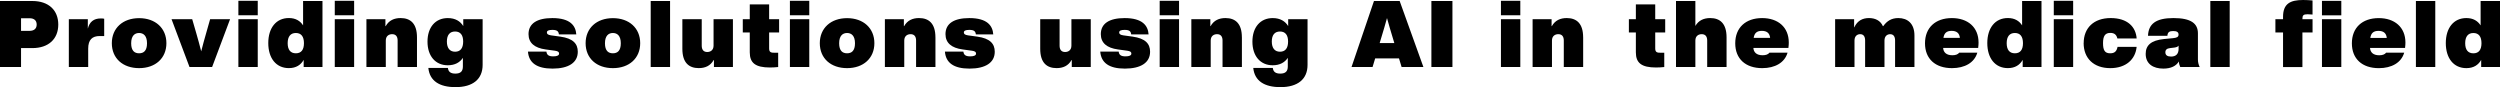 <svg width="1119" height="39" viewBox="0 0 1119 39" fill="none" xmlns="http://www.w3.org/2000/svg">
<path d="M26.085 10.988C26.085 17.382 21.791 21.529 14.461 21.529H9.418V29.991H0V0.447H14.461C21.801 0.447 26.085 4.594 26.085 10.988ZM16.418 10.988C16.418 9.119 15.21 8.164 13.213 8.164H9.418V13.812H13.213C15.21 13.812 16.418 12.857 16.418 10.988ZM46.638 8.373V16.129H44.641C41.265 16.129 39.478 17.79 39.478 21.777V29.991H30.809V8.582H39.308V12.818C40.057 9.785 41.974 8.253 45.1 8.253C45.68 8.253 46.179 8.293 46.638 8.383V8.373ZM50.054 19.331C50.054 12.609 54.967 8.124 62.268 8.124C69.568 8.124 74.481 12.609 74.481 19.331C74.481 26.053 69.568 30.498 62.268 30.498C54.967 30.498 50.054 26.103 50.054 19.331ZM65.803 19.371C65.803 16.01 64.215 14.767 62.258 14.767C60.3 14.767 58.712 16.01 58.712 19.371C58.712 22.732 60.21 23.855 62.258 23.855C64.305 23.855 65.803 22.732 65.803 19.371ZM102.984 8.582L94.944 29.991H84.818L76.778 8.582H86.026L87.814 14.727C88.643 17.631 89.312 19.997 90.061 22.98C90.81 19.997 91.479 17.631 92.308 14.727L94.056 8.582H102.974H102.984ZM106.699 0.368H115.367V6.841H106.699V0.368ZM106.699 8.582H115.367V29.991H106.699V8.582ZM144.339 0.447V29.991H135.92V26.799C134.672 29.036 132.545 30.488 129.289 30.488C123.577 30.488 120.081 26.043 120.081 19.281C120.081 12.519 123.587 8.074 129.289 8.074C132.335 8.074 134.372 9.357 135.661 11.356V0.447H144.329H144.339ZM136.05 19.331C136.05 16.338 134.802 14.767 132.425 14.767C130.048 14.767 128.76 16.348 128.76 19.331C128.76 22.314 130.048 23.855 132.425 23.855C134.802 23.855 136.05 22.324 136.05 19.331ZM149.842 0.368H158.51V6.841H149.842V0.368ZM149.842 8.582H158.51V29.991H149.842V8.582ZM186.643 16.716V29.991H177.975V18.118C177.975 16.417 177.226 15.294 175.518 15.294C174.1 15.294 172.682 16.079 172.682 18.158V29.981H164.013V8.582H172.512V11.694H172.642C174.1 9.079 176.477 8.084 179.313 8.084C183.727 8.084 186.643 10.531 186.643 16.716ZM216.024 8.582V29.036C216.024 35.47 211.61 39 203.9 39C196.69 39 192.316 36.216 191.726 30.409H200.475C200.685 32.149 201.723 32.944 203.81 32.944C206.147 32.944 207.186 31.95 207.186 29.752V25.894C205.848 27.922 203.641 29.215 200.435 29.215C194.852 29.215 191.347 25.029 191.347 18.635C191.347 12.241 194.852 8.094 200.435 8.094C203.81 8.094 206.018 9.506 207.356 11.664V8.592H216.024V8.582ZM207.316 18.585C207.316 15.681 206.067 14.101 203.691 14.101C201.314 14.101 200.025 15.681 200.025 18.585C200.025 21.489 201.314 23.149 203.691 23.149C206.067 23.149 207.316 21.568 207.316 18.585ZM236.327 23.11H244.577C244.746 24.601 245.615 25.228 247.622 25.228C249.33 25.228 250.249 24.81 250.249 23.985C250.249 23.279 249.79 22.901 248.411 22.702L244.197 22.125C239.284 21.459 236.567 19.222 236.567 15.274C236.567 10.501 240.402 8.094 247.233 8.094C255.232 8.094 257.689 11.495 257.949 15.403H250.159C250.039 13.951 249.24 13.375 247.243 13.375C245.535 13.375 244.786 13.752 244.786 14.538C244.786 15.204 245.246 15.612 246.624 15.821L250.828 16.398C256.451 17.183 258.618 19.55 258.618 23.159C258.618 28.052 254.453 30.707 247.323 30.707C240.192 30.707 236.697 28.052 236.317 23.11H236.327ZM262.123 19.331C262.123 12.609 267.037 8.124 274.337 8.124C281.638 8.124 286.551 12.609 286.551 19.331C286.551 26.053 281.638 30.498 274.337 30.498C267.037 30.498 262.123 26.103 262.123 19.331ZM277.872 19.371C277.872 16.01 276.285 14.767 274.327 14.767C272.37 14.767 270.782 16.01 270.782 19.371C270.782 22.732 272.28 23.855 274.327 23.855C276.374 23.855 277.872 22.732 277.872 19.371ZM291.255 0.447H299.923V29.991H291.255V0.447ZM328.056 8.582V29.991H319.557V26.878H319.428C317.969 29.494 315.593 30.488 312.756 30.488C308.342 30.488 305.426 28.042 305.426 21.857V8.582H314.095V20.455C314.095 22.155 314.844 23.279 316.551 23.279C317.969 23.279 319.388 22.493 319.388 20.415V8.592H328.056V8.582ZM344.265 14.518V21.698C344.265 23.478 345.183 23.607 346.721 23.607H348.309V30.001C347.181 30.12 345.972 30.21 344.644 30.21C338.183 30.21 335.596 28.221 335.596 23.448V14.528H332.47V8.592H335.596V1.979H344.265V8.582H348.729V14.518H344.265ZM353.562 0.368H362.231V6.841H353.562V0.368ZM353.562 8.582H362.231V29.991H353.562V8.582ZM366.945 19.331C366.945 12.609 371.858 8.124 379.159 8.124C386.459 8.124 391.372 12.609 391.372 19.331C391.372 26.053 386.459 30.498 379.159 30.498C371.858 30.498 366.945 26.103 366.945 19.331ZM382.694 19.371C382.694 16.01 381.106 14.767 379.149 14.767C377.191 14.767 375.603 16.01 375.603 19.371C375.603 22.732 377.101 23.855 379.149 23.855C381.196 23.855 382.694 22.732 382.694 19.371ZM418.706 16.716V29.991H410.038V18.118C410.038 16.417 409.289 15.294 407.581 15.294C406.163 15.294 404.745 16.079 404.745 18.158V29.981H396.076V8.582H404.575V11.694H404.695C406.153 9.079 408.53 8.084 411.366 8.084C415.78 8.084 418.696 10.531 418.696 16.716H418.706ZM422.961 23.11H431.21C431.379 24.601 432.248 25.228 434.256 25.228C435.963 25.228 436.882 24.81 436.882 23.985C436.882 23.279 436.423 22.901 435.045 22.702L430.83 22.125C425.917 21.459 423.2 19.222 423.2 15.274C423.2 10.501 427.035 8.094 433.866 8.094C441.866 8.094 444.322 11.495 444.582 15.403H436.792C436.672 13.951 435.874 13.375 433.876 13.375C432.168 13.375 431.419 13.752 431.419 14.538C431.419 15.204 431.879 15.612 433.257 15.821L437.461 16.398C443.084 17.183 445.251 19.55 445.251 23.159C445.251 28.052 441.087 30.707 433.956 30.707C426.826 30.707 423.33 28.052 422.951 23.11H422.961ZM488.224 8.582V29.991H479.725V26.878H479.606C478.148 29.494 475.771 30.488 472.935 30.488C468.52 30.488 465.604 28.042 465.604 21.857V8.582H474.273V20.455C474.273 22.155 475.022 23.279 476.729 23.279C478.148 23.279 479.566 22.493 479.566 20.415V8.592H488.234L488.224 8.582ZM492.479 23.11H500.728C500.898 24.601 501.766 25.228 503.774 25.228C505.481 25.228 506.4 24.81 506.4 23.985C506.4 23.279 505.941 22.901 504.563 22.702L500.358 22.125C495.445 21.459 492.728 19.222 492.728 15.274C492.728 10.501 496.563 8.094 503.394 8.094C511.394 8.094 513.85 11.495 514.11 15.403H506.32C506.201 13.951 505.402 13.375 503.404 13.375C501.696 13.375 500.947 13.752 500.947 14.538C500.947 15.204 501.407 15.612 502.785 15.821L506.989 16.398C512.612 17.183 514.779 19.55 514.779 23.159C514.779 28.052 510.615 30.707 503.484 30.707C496.354 30.707 492.858 28.052 492.479 23.11ZM519.073 0.368H527.742V6.841H519.073V0.368ZM519.073 8.582H527.742V29.991H519.073V8.582ZM555.875 16.716V29.991H547.206V18.118C547.206 16.417 546.457 15.294 544.75 15.294C543.331 15.294 541.913 16.079 541.913 18.158V29.981H533.245V8.582H541.744V11.694H541.863C543.321 9.079 545.698 8.084 548.535 8.084C552.949 8.084 555.865 10.531 555.865 16.716H555.875ZM585.256 8.582V29.036C585.256 35.47 580.842 39 573.132 39C565.922 39 561.547 36.216 560.958 30.409H569.707C569.916 32.149 570.955 32.944 573.042 32.944C575.379 32.944 576.418 31.95 576.418 29.752V25.894C575.079 27.922 572.872 29.215 569.667 29.215C564.084 29.215 560.579 25.029 560.579 18.635C560.579 12.241 564.084 8.094 569.667 8.094C573.042 8.094 575.249 9.506 576.587 11.664V8.592H585.256V8.582ZM576.547 18.585C576.547 15.681 575.299 14.101 572.922 14.101C570.545 14.101 569.257 15.681 569.257 18.585C569.257 21.489 570.545 23.149 572.922 23.149C575.299 23.149 576.547 21.568 576.547 18.585ZM626.192 26.142H615.526L614.357 30.001H604.94L614.987 0.457H626.491L637.117 30.001H627.36L626.192 26.142ZM624.105 19.291L622.067 12.489C621.648 11.038 621.188 9.546 620.819 8.094L619.571 12.489L617.533 19.291H624.115H624.105ZM640.693 0.447H650.11V29.991H640.693V0.447ZM671.821 0.368H680.49V6.841H671.821V0.368ZM671.821 8.582H680.49V29.991H671.821V8.582ZM708.623 16.716V29.991H699.954V18.118C699.954 16.417 699.205 15.294 697.497 15.294C696.079 15.294 694.661 16.079 694.661 18.158V29.981H685.993V8.582H694.491V11.694H694.611C696.069 9.079 698.446 8.084 701.283 8.084C705.697 8.084 708.613 10.531 708.613 16.716H708.623ZM740.88 14.518V21.698C740.88 23.478 741.799 23.607 743.337 23.607H744.925V30.001C743.796 30.12 742.588 30.21 741.26 30.21C734.798 30.21 732.212 28.221 732.212 23.448V14.528H729.086V8.592H732.212V1.979H740.88V8.582H745.344V14.518H740.88ZM772.808 16.716V29.991H764.139V18.118C764.139 16.417 763.39 15.294 761.683 15.294C760.264 15.294 758.846 16.079 758.846 18.158V29.981H750.178V0.447H758.846V11.614C760.304 9.079 762.681 8.084 765.478 8.084C769.892 8.084 772.808 10.531 772.808 16.716ZM800.481 21.449H784.812C784.932 23.398 786.23 24.73 788.937 24.73C790.395 24.73 791.433 24.353 792.022 23.567H800.112C798.823 28.052 794.489 30.498 788.777 30.498C781.277 30.498 776.693 26.312 776.693 19.381C776.693 12.45 781.277 8.094 788.737 8.094C795.778 8.094 800.661 12.122 800.661 19.052C800.661 19.629 800.621 20.425 800.491 21.459L800.481 21.449ZM784.932 16.964H792.312C792.102 14.846 790.854 13.812 788.607 13.812C786.36 13.812 785.271 14.806 784.942 16.964H784.932ZM856.907 15.89V30.001H848.238V18.128C848.238 16.427 847.569 15.304 846.031 15.304C844.783 15.304 843.494 16.089 843.494 18.168V29.991H834.826V18.118C834.826 16.417 834.157 15.294 832.619 15.294C831.37 15.294 830.072 16.079 830.072 18.158V29.981H821.404V8.582H829.902V12.231H829.982C831.44 9.079 833.897 8.084 836.564 8.084C839.23 8.084 841.647 9.119 842.775 11.694H842.945C844.613 9.367 846.65 8.084 849.696 8.084C853.821 8.084 856.907 10.531 856.907 15.89ZM885.419 21.449H869.75C869.87 23.398 871.168 24.73 873.874 24.73C875.332 24.73 876.371 24.353 876.96 23.567H885.049C883.761 28.052 879.427 30.498 873.714 30.498C866.214 30.498 861.63 26.312 861.63 19.381C861.63 12.45 866.214 8.094 873.674 8.094C880.715 8.094 885.599 12.122 885.599 19.052C885.599 19.629 885.559 20.425 885.429 21.459L885.419 21.449ZM869.87 16.964H877.25C877.04 14.846 875.792 13.812 873.545 13.812C871.298 13.812 870.209 14.806 869.88 16.964H869.87ZM913.771 0.447V29.991H905.353V26.799C904.104 29.036 901.977 30.488 898.721 30.488C893.009 30.488 889.514 26.043 889.514 19.281C889.514 12.519 893.019 8.074 898.721 8.074C901.767 8.074 903.805 9.357 905.093 11.356V0.447H913.761H913.771ZM905.482 19.331C905.482 16.338 904.234 14.767 901.857 14.767C899.48 14.767 898.192 16.348 898.192 19.331C898.192 22.314 899.48 23.855 901.857 23.855C904.234 23.855 905.482 22.324 905.482 19.331ZM919.274 0.368H927.943V6.841H919.274V0.368ZM919.274 8.582H927.943V29.991H919.274V8.582ZM932.656 19.291C932.656 12.529 937.161 8.084 944.74 8.084C952.32 8.084 955.996 12.072 956.365 17.213H947.737C947.317 15.433 946.278 14.727 944.571 14.727C942.234 14.727 941.315 16.139 941.315 19.291C941.315 22.612 942.194 23.855 944.521 23.855C946.358 23.855 947.397 23.11 947.816 20.992H956.355C955.816 26.511 951.641 30.498 944.561 30.498C937.101 30.498 932.636 26.053 932.636 19.291H932.656ZM975.879 30.001C975.55 29.334 975.3 28.42 975.25 27.515C974.082 29.504 971.755 30.707 968.329 30.707C963.785 30.707 960.41 28.628 960.41 24.114C960.41 20.375 962.697 18.058 968.619 17.471L972.534 17.094C974.281 16.924 975.12 16.596 975.12 15.473C975.12 14.349 974.291 13.892 972.703 13.892C971.036 13.892 970.247 14.389 970.117 16.01H961.448C961.658 10.779 964.864 8.084 972.823 8.084C980.783 8.084 983.789 10.57 983.789 14.936V26.6C983.789 27.803 984.039 28.877 984.578 30.001H975.869H975.879ZM975.13 21.827V20.415C974.801 20.912 974.211 21.161 973.253 21.29L971.255 21.538C969.877 21.707 969.218 22.284 969.218 23.408C969.218 24.691 970.097 25.317 971.765 25.317C973.972 25.317 975.14 24.154 975.14 21.827H975.13ZM989.342 0.457H998.01V30.001H989.342V0.447V0.457ZM1030.56 8.592H1035.1V14.528H1030.56V30.011H1021.89V14.528H1018.47V8.592H1021.89V7.557C1021.89 1.661 1025.09 0 1030.89 0C1032.17 0 1033.68 0.08 1035.09 0.209V6.513C1034.21 6.434 1033.46 6.384 1032.88 6.384C1030.97 6.384 1030.55 6.841 1030.55 8.582L1030.56 8.592ZM1039.31 0.378H1047.97V6.851H1039.31V0.368V0.378ZM1039.31 8.592H1047.97V30.001H1039.31V8.582V8.592ZM1076.49 21.459H1060.82C1060.94 23.408 1062.24 24.74 1064.94 24.74C1066.4 24.74 1067.44 24.363 1068.03 23.577H1076.12C1074.83 28.062 1070.49 30.508 1064.78 30.508C1057.28 30.508 1052.7 26.322 1052.7 19.391C1052.7 12.46 1057.28 8.104 1064.74 8.104C1071.78 8.104 1076.67 12.132 1076.67 19.062C1076.67 19.639 1076.63 20.435 1076.5 21.469L1076.49 21.459ZM1060.94 16.974H1068.32C1068.11 14.856 1066.86 13.822 1064.61 13.822C1062.36 13.822 1061.28 14.816 1060.95 16.974H1060.94ZM1081.36 0.457H1090.03V30.001H1081.36V0.447V0.457ZM1119 0.457V30.001H1110.58V26.809C1109.33 29.046 1107.21 30.498 1103.95 30.498C1098.24 30.498 1094.74 26.053 1094.74 19.291C1094.74 12.529 1098.25 8.084 1103.95 8.084C1107 8.084 1109.03 9.367 1110.32 11.366V0.447H1118.99L1119 0.457ZM1110.71 19.341C1110.71 16.348 1109.46 14.777 1107.09 14.777C1104.71 14.777 1103.42 16.358 1103.42 19.341C1103.42 22.324 1104.71 23.865 1107.09 23.865C1109.46 23.865 1110.71 22.334 1110.71 19.341Z" fill="black"/>
</svg>
